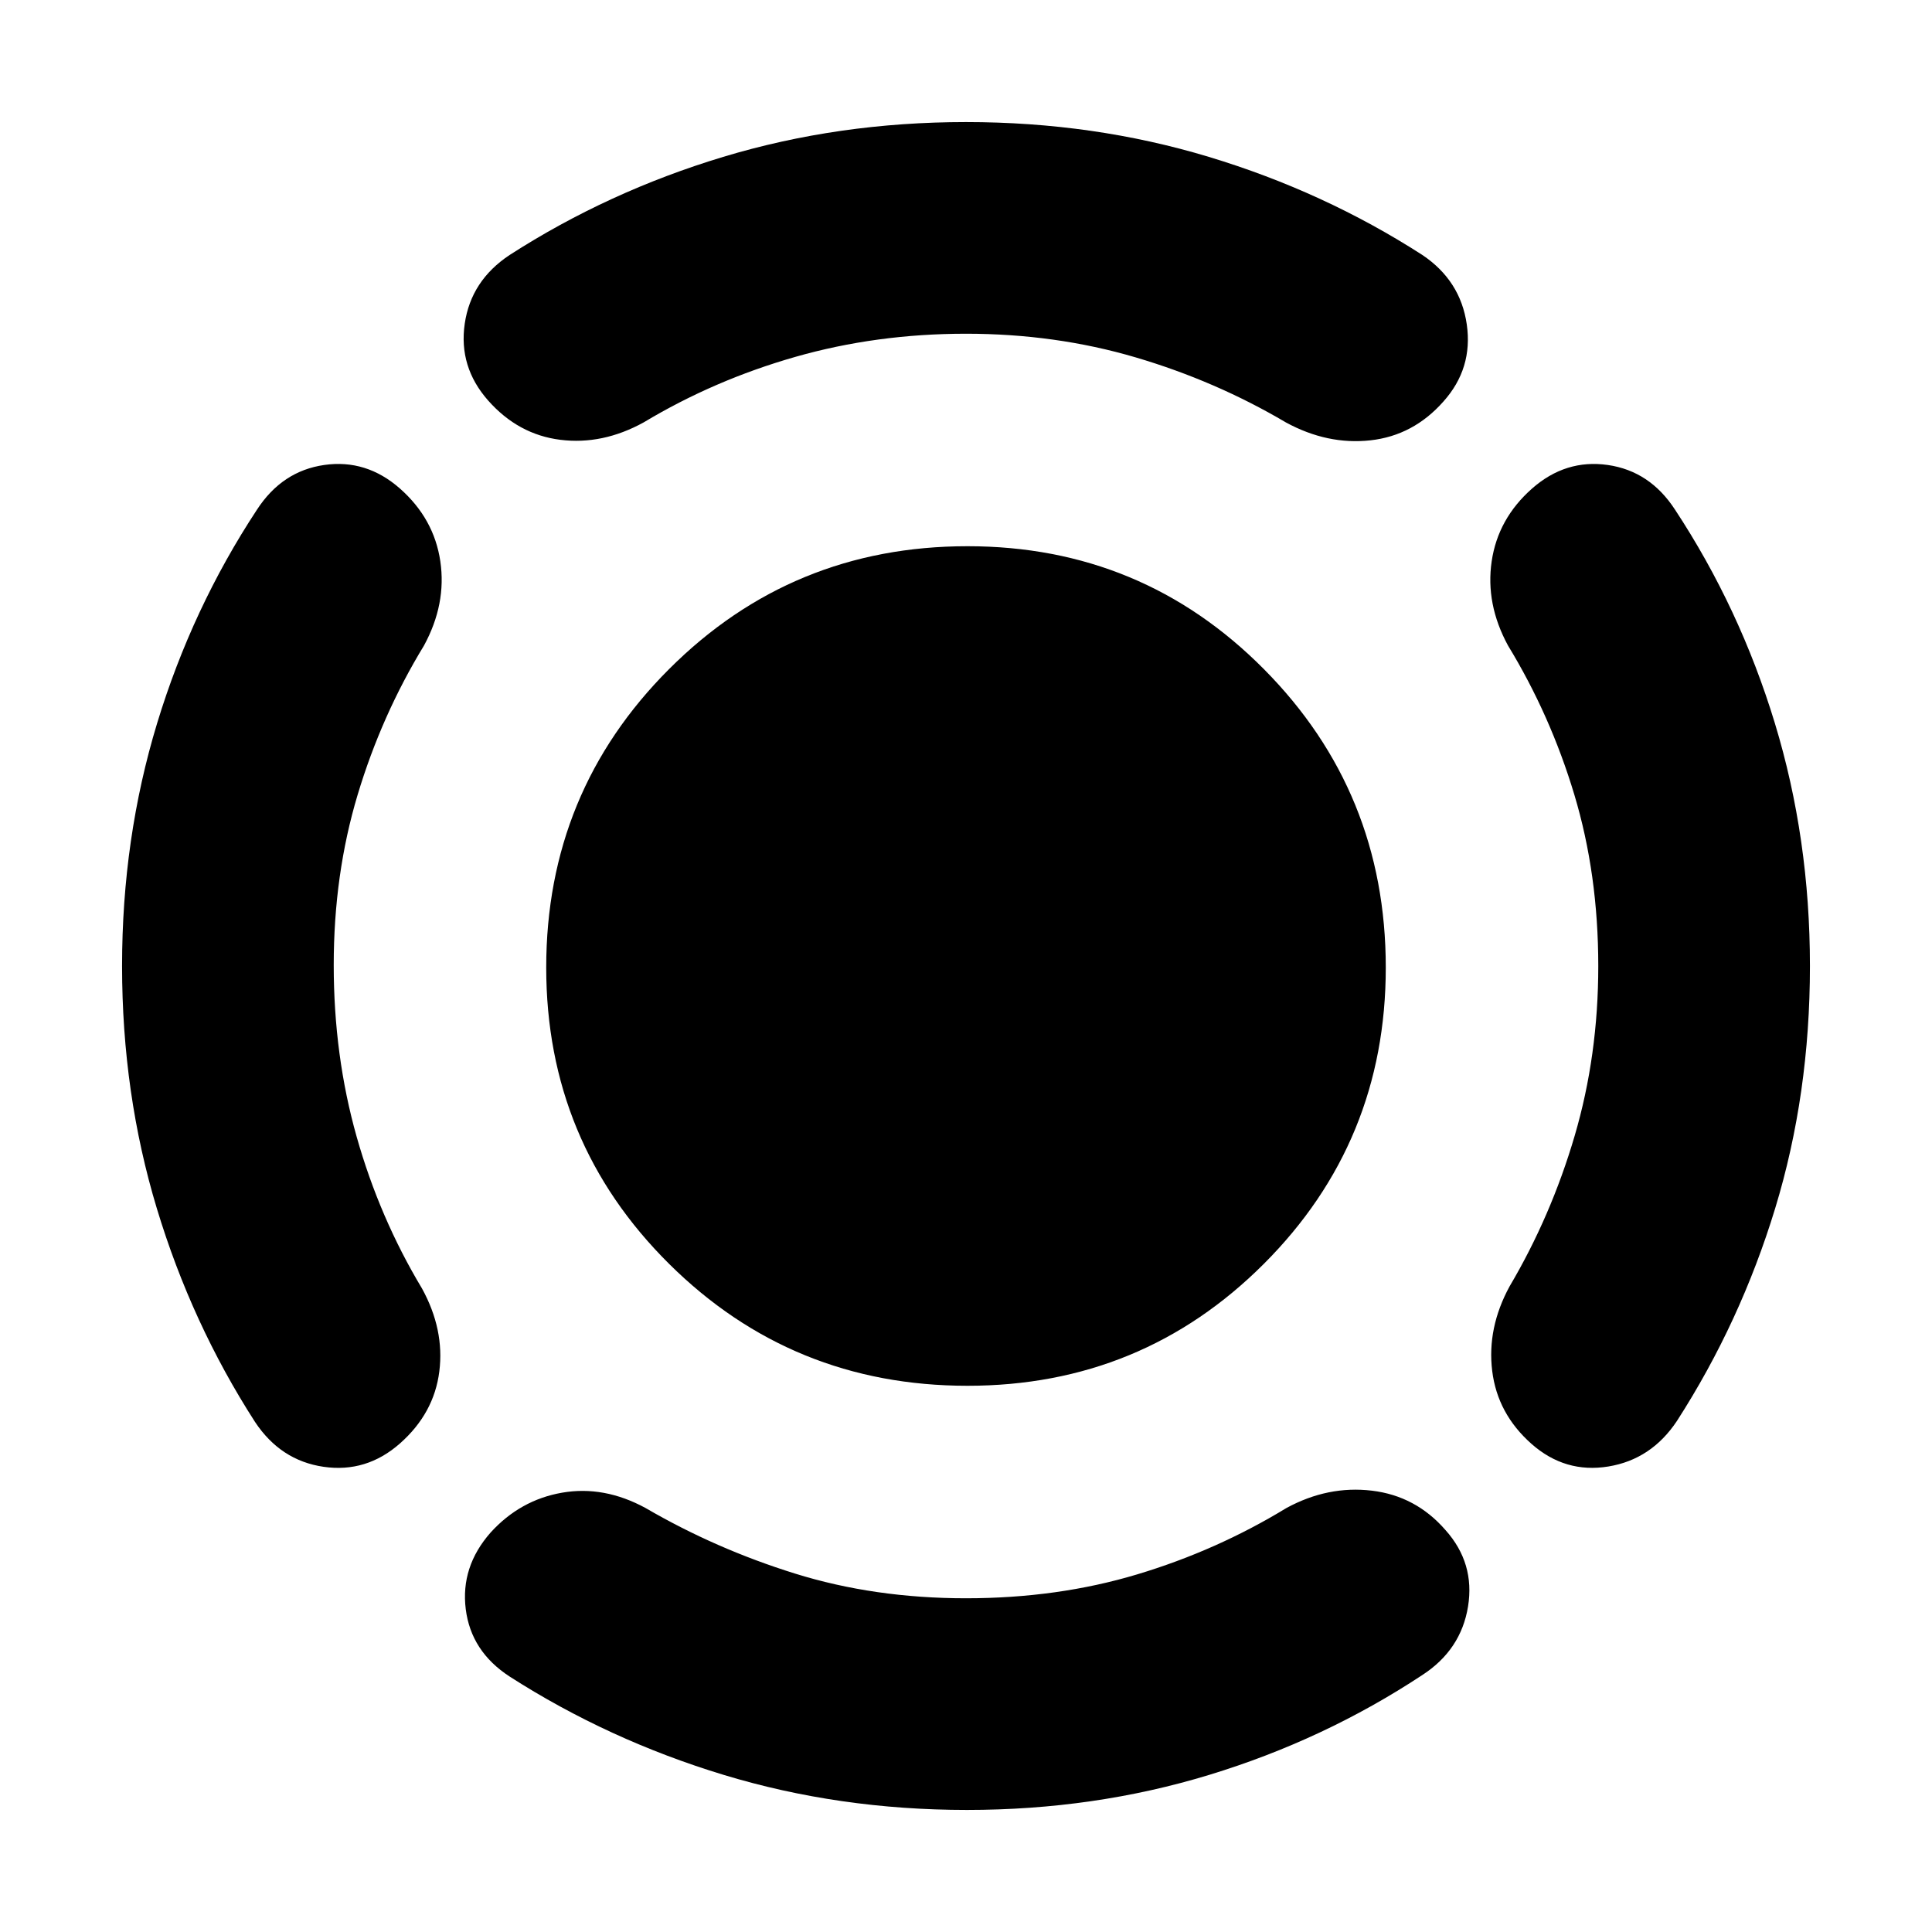 <svg xmlns="http://www.w3.org/2000/svg" height="20" viewBox="0 -960 960 960" width="20"><path d="M480.761-271.413q-87.245 0-148.296-60.586-61.052-60.586-61.052-147.24 0-87.245 61.052-148.297 61.051-61.051 148.296-61.051 86.654 0 147.24 61.051 60.586 61.052 60.586 148.297 0 86.654-60.586 147.24-60.586 60.586-147.24 60.586ZM794.174-480q0-45.565-11.89-85.109-11.889-39.543-32.958-74.108-11.239-20.674-8.12-41.87 3.12-21.196 20.055-36.152 16.696-14.718 37.63-11.718 20.935 3 33.413 22.196 32.206 48.896 49.625 106.146 17.419 57.25 17.419 120.615 0 63.761-17.261 120.38Q864.826-303 833.304-254q-12.717 19.196-34.152 22.696-21.435 3.5-38.13-11.218-16.935-14.956-19.555-36.272-2.619-21.315 8.62-41.989 20.618-34.901 32.353-74.831 11.734-39.93 11.734-84.386ZM479.92-794.174q-44.485 0-84.79 11.522-40.304 11.522-75.347 32.565-20.435 11.239-41.37 8.62-20.935-2.62-35.891-19.555-14.718-16.695-11.598-38.13 3.119-21.435 22.315-34.152 48.882-31.468 106.148-48.756T480-899.348q63.347 0 120.613 17.288t106.148 48.756q18.956 12.717 22.076 34.532 3.12 21.815-11.598 38.272-14.956 16.935-36.272 19.294-21.315 2.358-41.989-8.881-34.925-20.618-74.749-32.353-39.825-11.734-84.309-11.734Zm-314.094 313.68q0 45.059 11.402 85.364 11.402 40.304 32.446 75.347 11.239 20.435 8.62 41.25-2.62 20.816-19.555 35.772-16.696 14.718-38.011 11.598-21.315-3.12-34.032-22.315Q95.228-302.36 77.94-359.506 60.652-416.653 60.652-480q0-63.365 17.42-120.615 17.418-57.25 49.624-106.146 12.478-19.196 33.413-22.196 20.934-3 37.63 11.718 16.935 14.956 20.055 36.152 3.119 21.196-8.12 41.87-21.069 34.565-32.958 74.108-11.89 39.544-11.89 84.615ZM480-165.826q45.565 0 85.109-11.89 39.543-11.889 74.108-32.958 20.674-11.239 42.489-8.62 21.816 2.62 36.533 19.555 14.718 16.456 11.218 38.011-3.5 21.554-22.696 34.032Q657.97-95.49 600.838-78.071q-57.131 17.419-120.365 17.419-63.473 0-120.812-17.399-57.34-17.399-106.422-48.884-19.196-12.478-21.815-33.517-2.62-21.039 12.337-38.026 14.717-16.196 35.533-19.816 20.815-3.619 41.489 7.62 34.804 20.283 74.228 32.565 39.424 12.283 84.989 12.283Z"/></svg>